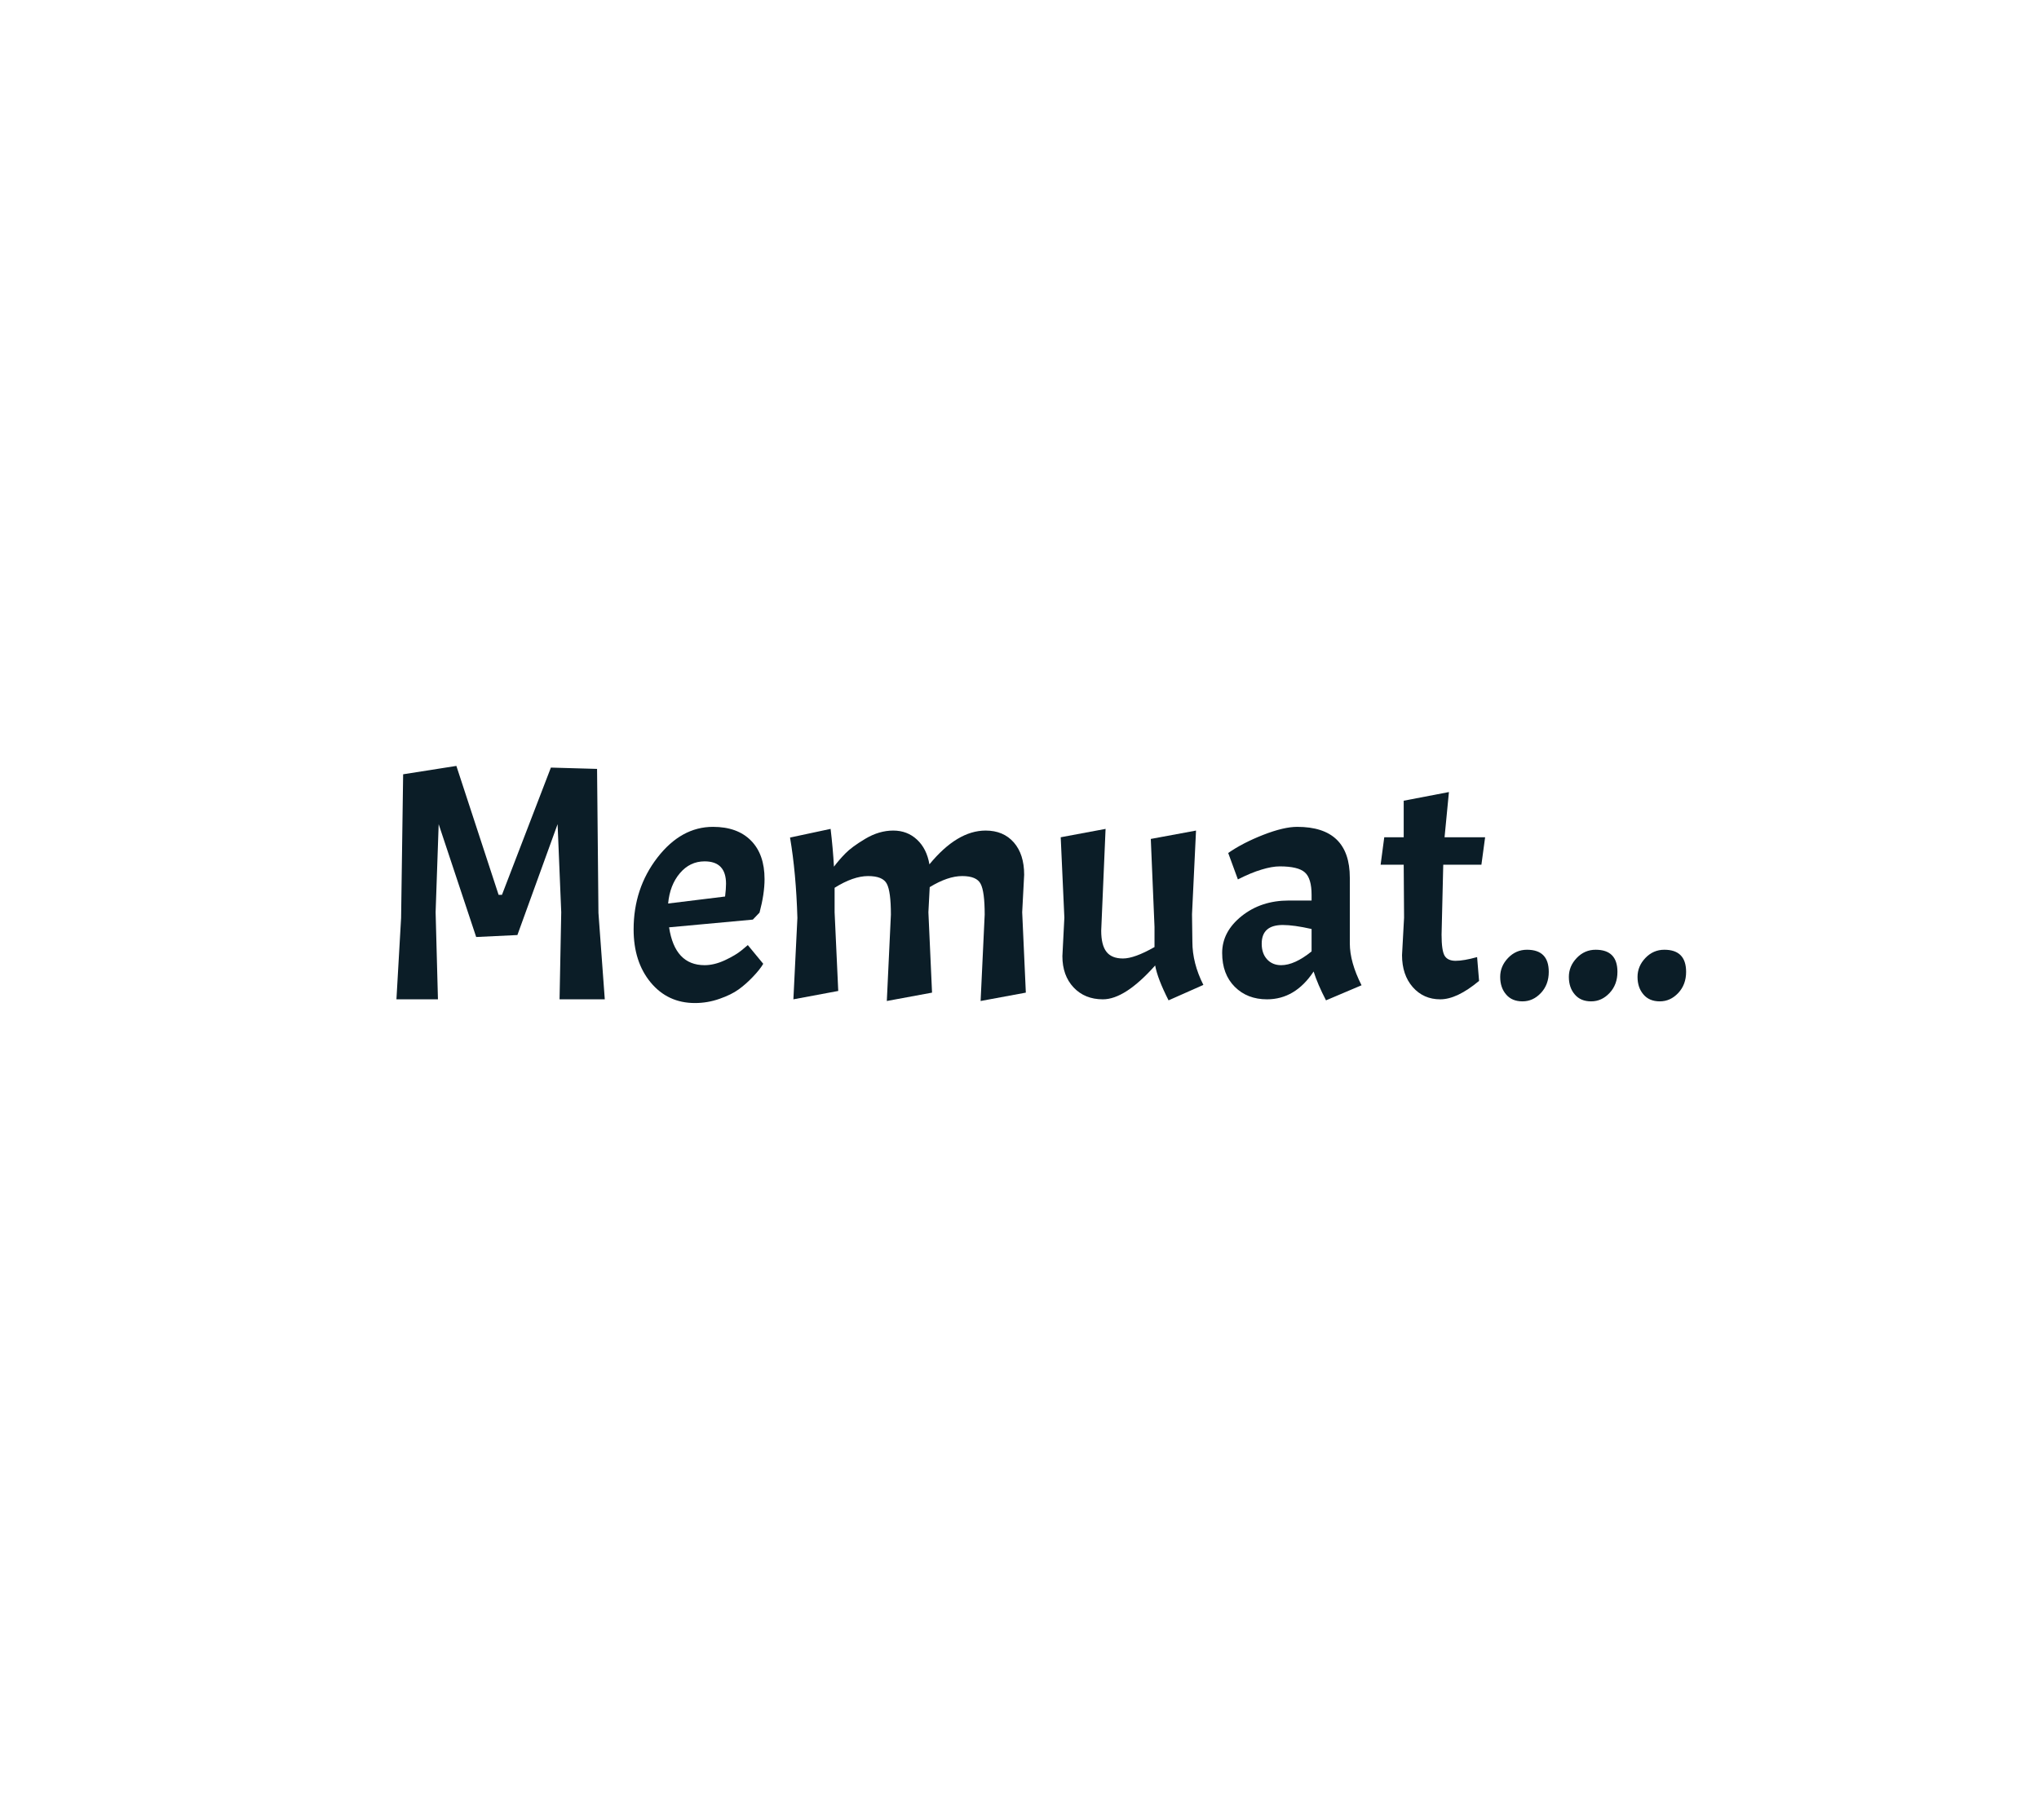 <?xml version="1.0" encoding="utf-8"?>
<svg xmlns="http://www.w3.org/2000/svg" style="margin: auto; background: none; display: block; shape-rendering: auto;" width="280" height="250" preserveAspectRatio="xMidYMid">
<style type="text/css">
  text {
    text-anchor: middle; font-size: 46px; opacity: 0;
  }
</style>
<g style="transform-origin:140px 125px;transform:scale(1)">
<g transform="translate(140,125)">
  <g transform="translate(0,0)"><g class="path" style="transform: matrix(1, 0, 0, 1, 0, 0); transform-origin: -71.255px -3.769px; animation: 1.031s linear -0.605s infinite normal forwards running bounce-c29df16f-11fa-47a1-8afd-d4294f23406c;"><path d="M11.22-32.06L17.02-14.35L17.48-14.35L24.20-31.83L30.54-31.65L30.73-11.87L31.60 0L25.39 0L25.62-11.96L25.12-24.06L19.60-8.83L13.94-8.56L8.79-24.06L8.37-11.96L8.69 0L2.99 0L3.63-11.18L3.91-30.91L11.22-32.06" fill="#0b1d27" stroke="none" stroke-width="none" transform="translate(-88.55,12.261)" style="fill: rgb(11, 29, 39);"></path></g><g class="path" style="transform: matrix(1, 0, 0, 1, 0, 0); transform-origin: -44px 0.671px; animation: 1.031s linear -0.529s infinite normal forwards running bounce-c29df16f-11fa-47a1-8afd-d4294f23406c;"><path d="M45.31-4.69L45.31-4.69L45.31-4.69Q46.64-4.69 48.12-5.38L48.12-5.38L48.12-5.38Q49.59-6.07 50.42-6.76L50.42-6.76L51.24-7.45L53.36-4.88L53.36-4.88Q52.90-4.09 51.93-3.08L51.93-3.08L51.93-3.08Q50.97-2.07 49.98-1.36L49.98-1.36L49.98-1.36Q48.99-0.64 47.36-0.07L47.36-0.07L47.36-0.07Q45.72 0.51 43.98 0.51L43.98 0.51L43.98 0.51Q40.25 0.51 37.90-2.32L37.90-2.32L37.90-2.32Q35.56-5.15 35.56-9.61L35.56-9.61L35.56-9.61Q35.56-15.23 38.82-19.46L38.82-19.46L38.82-19.46Q42.09-23.69 46.46-23.69L46.46-23.69L46.46-23.69Q49.82-23.69 51.68-21.80L51.68-21.80L51.68-21.80Q53.54-19.92 53.54-16.51L53.54-16.51L53.54-16.51Q53.54-14.49 52.85-11.91L52.85-11.91L51.93-10.95L40.43-9.89L40.43-9.89Q41.22-4.69 45.31-4.69zM45.31-18.95L45.31-18.95L45.31-18.95Q43.29-18.95 41.91-17.32L41.91-17.32L41.91-17.32Q40.53-15.69 40.30-13.16L40.30-13.16L48.12-14.12L48.12-14.12Q48.25-15.18 48.25-15.87L48.25-15.87L48.25-15.87Q48.25-18.95 45.31-18.95" fill="#0b1d27" stroke="none" stroke-width="none" transform="translate(-88.55,12.261)" style="fill: rgb(11, 29, 39);"></path></g><g class="path" style="transform: matrix(1, 0, 0, 1, 0, 0); transform-origin: -15.32px 0.671px; animation: 1.031s linear -0.454s infinite normal forwards running bounce-c29df16f-11fa-47a1-8afd-d4294f23406c;"><path d="M70.89-11.64L70.89-11.64Q70.89-14.81 70.33-15.87L70.33-15.87L70.33-15.87Q69.78-16.93 67.76-16.93L67.76-16.93L67.76-16.93Q65.73-16.93 63.16-15.32L63.16-15.32L63.16-11.96L63.66-1.15L57.50 0L58.05-11.18L58.05-11.18Q57.87-17.34 57.04-22.22L57.04-22.22L62.61-23.41L62.61-23.41Q62.93-20.75 63.07-18.22L63.07-18.22L63.07-18.22Q63.76-19.14 64.63-20.03L64.63-20.03L64.63-20.03Q65.50-20.93 67.39-22.06L67.39-22.06L67.39-22.06Q69.28-23.18 71.21-23.18L71.21-23.18L71.21-23.18Q73.14-23.18 74.47-21.94L74.47-21.94L74.47-21.94Q75.81-20.70 76.18-18.54L76.18-18.54L76.18-18.54Q79.99-23.18 83.90-23.18L83.90-23.18L83.90-23.18Q86.34-23.18 87.77-21.55L87.77-21.55L87.77-21.55Q89.19-19.92 89.19-17.11L89.19-17.11L88.92-11.96L89.42-0.92L83.21 0.23L83.77-11.64L83.77-11.64Q83.77-14.81 83.21-15.87L83.21-15.87L83.21-15.87Q82.66-16.93 80.68-16.93L80.68-16.93L80.68-16.93Q78.71-16.93 76.22-15.41L76.22-15.41L76.04-11.96L76.54-0.92L70.33 0.23L70.89-11.64" fill="#0b1d27" stroke="none" stroke-width="none" transform="translate(-88.55,12.261)" style="fill: rgb(11, 29, 39);"></path></g><g class="path" style="transform: matrix(1, 0, 0, 1, 0, 0); transform-origin: 15.455px 0.626px; animation: 1.031s linear -0.378s infinite normal forwards running bounce-c29df16f-11fa-47a1-8afd-d4294f23406c;"><path d="M100.00 0L100.00 0L100.00 0Q97.52 0 95.98-1.63L95.98-1.63L95.98-1.63Q94.44-3.27 94.44-5.93L94.44-5.93L94.71-11.22L94.21-22.26L100.37-23.41L99.77-9.43L99.77-9.43Q99.77-7.45 100.49-6.53L100.49-6.53L100.49-6.53Q101.20-5.61 102.76-5.61L102.76-5.61L102.76-5.61Q104.33-5.61 107.09-7.18L107.09-7.18L107.09-9.94L106.58-22.03L112.79-23.18L112.24-11.68L112.29-7.91L112.29-7.91Q112.29-4.97 113.80-1.98L113.80-1.98L109.02 0.14L109.02 0.14Q107.50-2.85 107.18-4.65L107.18-4.65L107.18-4.65Q103.04 0 100.00 0" fill="#0b1d27" stroke="none" stroke-width="none" transform="translate(-88.55,12.261)" style="fill: rgb(11, 29, 39);"></path></g><g class="path" style="transform: matrix(1, 0, 0, 1, 0, 0); transform-origin: 37.4px 0.486px; animation: 1.031s linear -0.302s infinite normal forwards running bounce-c29df16f-11fa-47a1-8afd-d4294f23406c;"><path d="M122.54 0L122.54 0Q119.83 0 118.11-1.72L118.11-1.72L118.11-1.72Q116.38-3.45 116.38-6.37L116.38-6.37L116.38-6.37Q116.38-9.29 119.05-11.43L119.05-11.43L119.05-11.43Q121.72-13.57 125.53-13.57L125.53-13.57L128.66-13.57L128.66-14.35L128.66-14.35Q128.66-16.61 127.74-17.43L127.74-17.43L127.74-17.43Q126.82-18.26 124.29-18.26L124.29-18.26L124.29-18.26Q123.23-18.26 121.79-17.82L121.79-17.82L121.79-17.82Q120.34-17.39 118.54-16.47L118.54-16.47L117.21-20.10L117.21-20.10Q119.19-21.48 122.02-22.59L122.02-22.59L122.02-22.59Q124.84-23.69 126.68-23.69L126.68-23.69L126.68-23.69Q133.91-23.69 133.91-16.70L133.91-16.70L133.91-7.68L133.91-7.68Q133.91-5.11 135.52-1.93L135.52-1.93L130.64 0.14L130.64 0.14Q129.49-2.07 128.94-3.82L128.94-3.82L128.94-3.82Q126.41 0 122.54 0L122.54 0zM124.48-4.69L124.48-4.69L124.48-4.69Q126.32-4.69 128.66-6.58L128.66-6.58L128.66-9.66L128.66-9.66Q126.22-10.21 124.71-10.21L124.71-10.21L124.71-10.21Q121.81-10.21 121.81-7.64L121.81-7.64L121.81-7.64Q121.81-6.30 122.54-5.50L122.54-5.50L122.54-5.50Q123.28-4.69 124.48-4.69" fill="#0b1d27" stroke="none" stroke-width="none" transform="translate(-88.55,12.261)" style="fill: rgb(11, 29, 39);"></path></g><g class="path" style="transform: matrix(1, 0, 0, 1, 0, 0); transform-origin: 56.765px -1.974px; animation: 1.031s linear -0.227s infinite normal forwards running bounce-c29df16f-11fa-47a1-8afd-d4294f23406c;"><path d="M138.64-22.26L141.31-22.26L141.31-27.28L147.52-28.47L146.92-22.26L152.49-22.26L151.98-18.49L146.74-18.49L146.51-8.88L146.51-8.88Q146.51-6.72 146.92-6.00L146.92-6.00L146.92-6.00Q147.34-5.29 148.44-5.29L148.44-5.29L148.44-5.29Q149.55-5.29 151.39-5.80L151.39-5.80L151.66-2.53L151.66-2.53Q148.63 0 146.33 0L146.33 0L146.33 0Q144.03 0 142.55-1.68L142.55-1.68L142.55-1.68Q141.08-3.36 141.08-6.07L141.08-6.07L141.36-11.22L141.31-18.49L138.14-18.49L138.64-22.26" fill="#0b1d27" stroke="none" stroke-width="none" transform="translate(-88.55,12.261)" style="fill: rgb(11, 29, 39);"></path></g><g class="path" style="transform: matrix(1, 0, 0, 1, 0, 0); transform-origin: 69.345px 8.996px; animation: 1.031s linear -0.151s infinite normal forwards running bounce-c29df16f-11fa-47a1-8afd-d4294f23406c;"><path d="M154.56-3.08L154.56-3.08L154.56-3.08Q154.56-4.55 155.64-5.68L155.64-5.68L155.64-5.68Q156.72-6.81 158.24-6.81L158.24-6.81L158.24-6.81Q161.23-6.81 161.23-3.77L161.23-3.77L161.23-3.77Q161.23-2.02 160.15-0.87L160.15-0.87L160.15-0.87Q159.07 0.28 157.62 0.28L157.62 0.28L157.62 0.28Q156.17 0.28 155.37-0.67L155.37-0.67L155.37-0.67Q154.56-1.61 154.56-3.08" fill="#0b1d27" stroke="none" stroke-width="none" transform="translate(-88.55,12.261)" style="fill: rgb(11, 29, 39);"></path></g><g class="path" style="transform: matrix(1, 0, 0, 1, 0, 0); transform-origin: 78.775px 8.996px; animation: 1.031s linear -0.076s infinite normal forwards running bounce-c29df16f-11fa-47a1-8afd-d4294f23406c;"><path d="M163.99-3.08L163.99-3.08L163.99-3.08Q163.99-4.55 165.07-5.68L165.07-5.68L165.07-5.68Q166.15-6.81 167.67-6.81L167.67-6.81L167.67-6.81Q170.66-6.81 170.66-3.77L170.66-3.77L170.66-3.77Q170.66-2.02 169.58-0.87L169.58-0.87L169.58-0.87Q168.50 0.28 167.05 0.28L167.05 0.28L167.05 0.28Q165.60 0.28 164.80-0.67L164.80-0.67L164.80-0.67Q163.99-1.61 163.99-3.08" fill="#0b1d27" stroke="none" stroke-width="none" transform="translate(-88.55,12.261)" style="fill: rgb(11, 29, 39);"></path></g><g class="path" style="transform: matrix(1, 0, 0, 1, 0, 0); transform-origin: 88.205px 8.996px; animation: 1.031s linear 0s infinite normal forwards running bounce-c29df16f-11fa-47a1-8afd-d4294f23406c;"><path d="M173.42-3.08L173.42-3.08L173.42-3.08Q173.42-4.55 174.50-5.68L174.50-5.68L174.50-5.68Q175.58-6.81 177.10-6.81L177.10-6.81L177.10-6.81Q180.09-6.81 180.09-3.77L180.09-3.77L180.09-3.77Q180.09-2.02 179.01-0.87L179.01-0.87L179.01-0.87Q177.93 0.28 176.48 0.28L176.48 0.28L176.48 0.28Q175.03 0.28 174.23-0.67L174.23-0.67L174.23-0.67Q173.42-1.61 173.42-3.08" fill="#0b1d27" stroke="none" stroke-width="none" transform="translate(-88.55,12.261)" style="fill: rgb(11, 29, 39);"></path></g></g>
</g>
</g>
<style id="bounce-c29df16f-11fa-47a1-8afd-d4294f23406c" data-anikit="">@keyframes bounce-c29df16f-11fa-47a1-8afd-d4294f23406c
{
  0% {
    animation-timing-function: cubic-bezier(0.136,0.251,0.217,0.879);
    transform: translate(0,0px) scaleY(1);
  }
  37% {
    animation-timing-function: cubic-bezier(0.767,0.184,0.838,0.716);
    transform: translate(0,-39.96px) scaleY(1);
  }
  72% {
    animation-timing-function: cubic-bezier(0.112,0.215,0.217,0.941);
    transform: translate(0,0px) scaleY(1);
  }
  87% {
    animation-timing-function: cubic-bezier(0.749,0.226,0.821,0.696);
    transform: translate(0,19.9px) scaleY(0.602);
  }
  100% {
    transform: translate(0,0px) scaleY(1);
  }
}</style></svg>